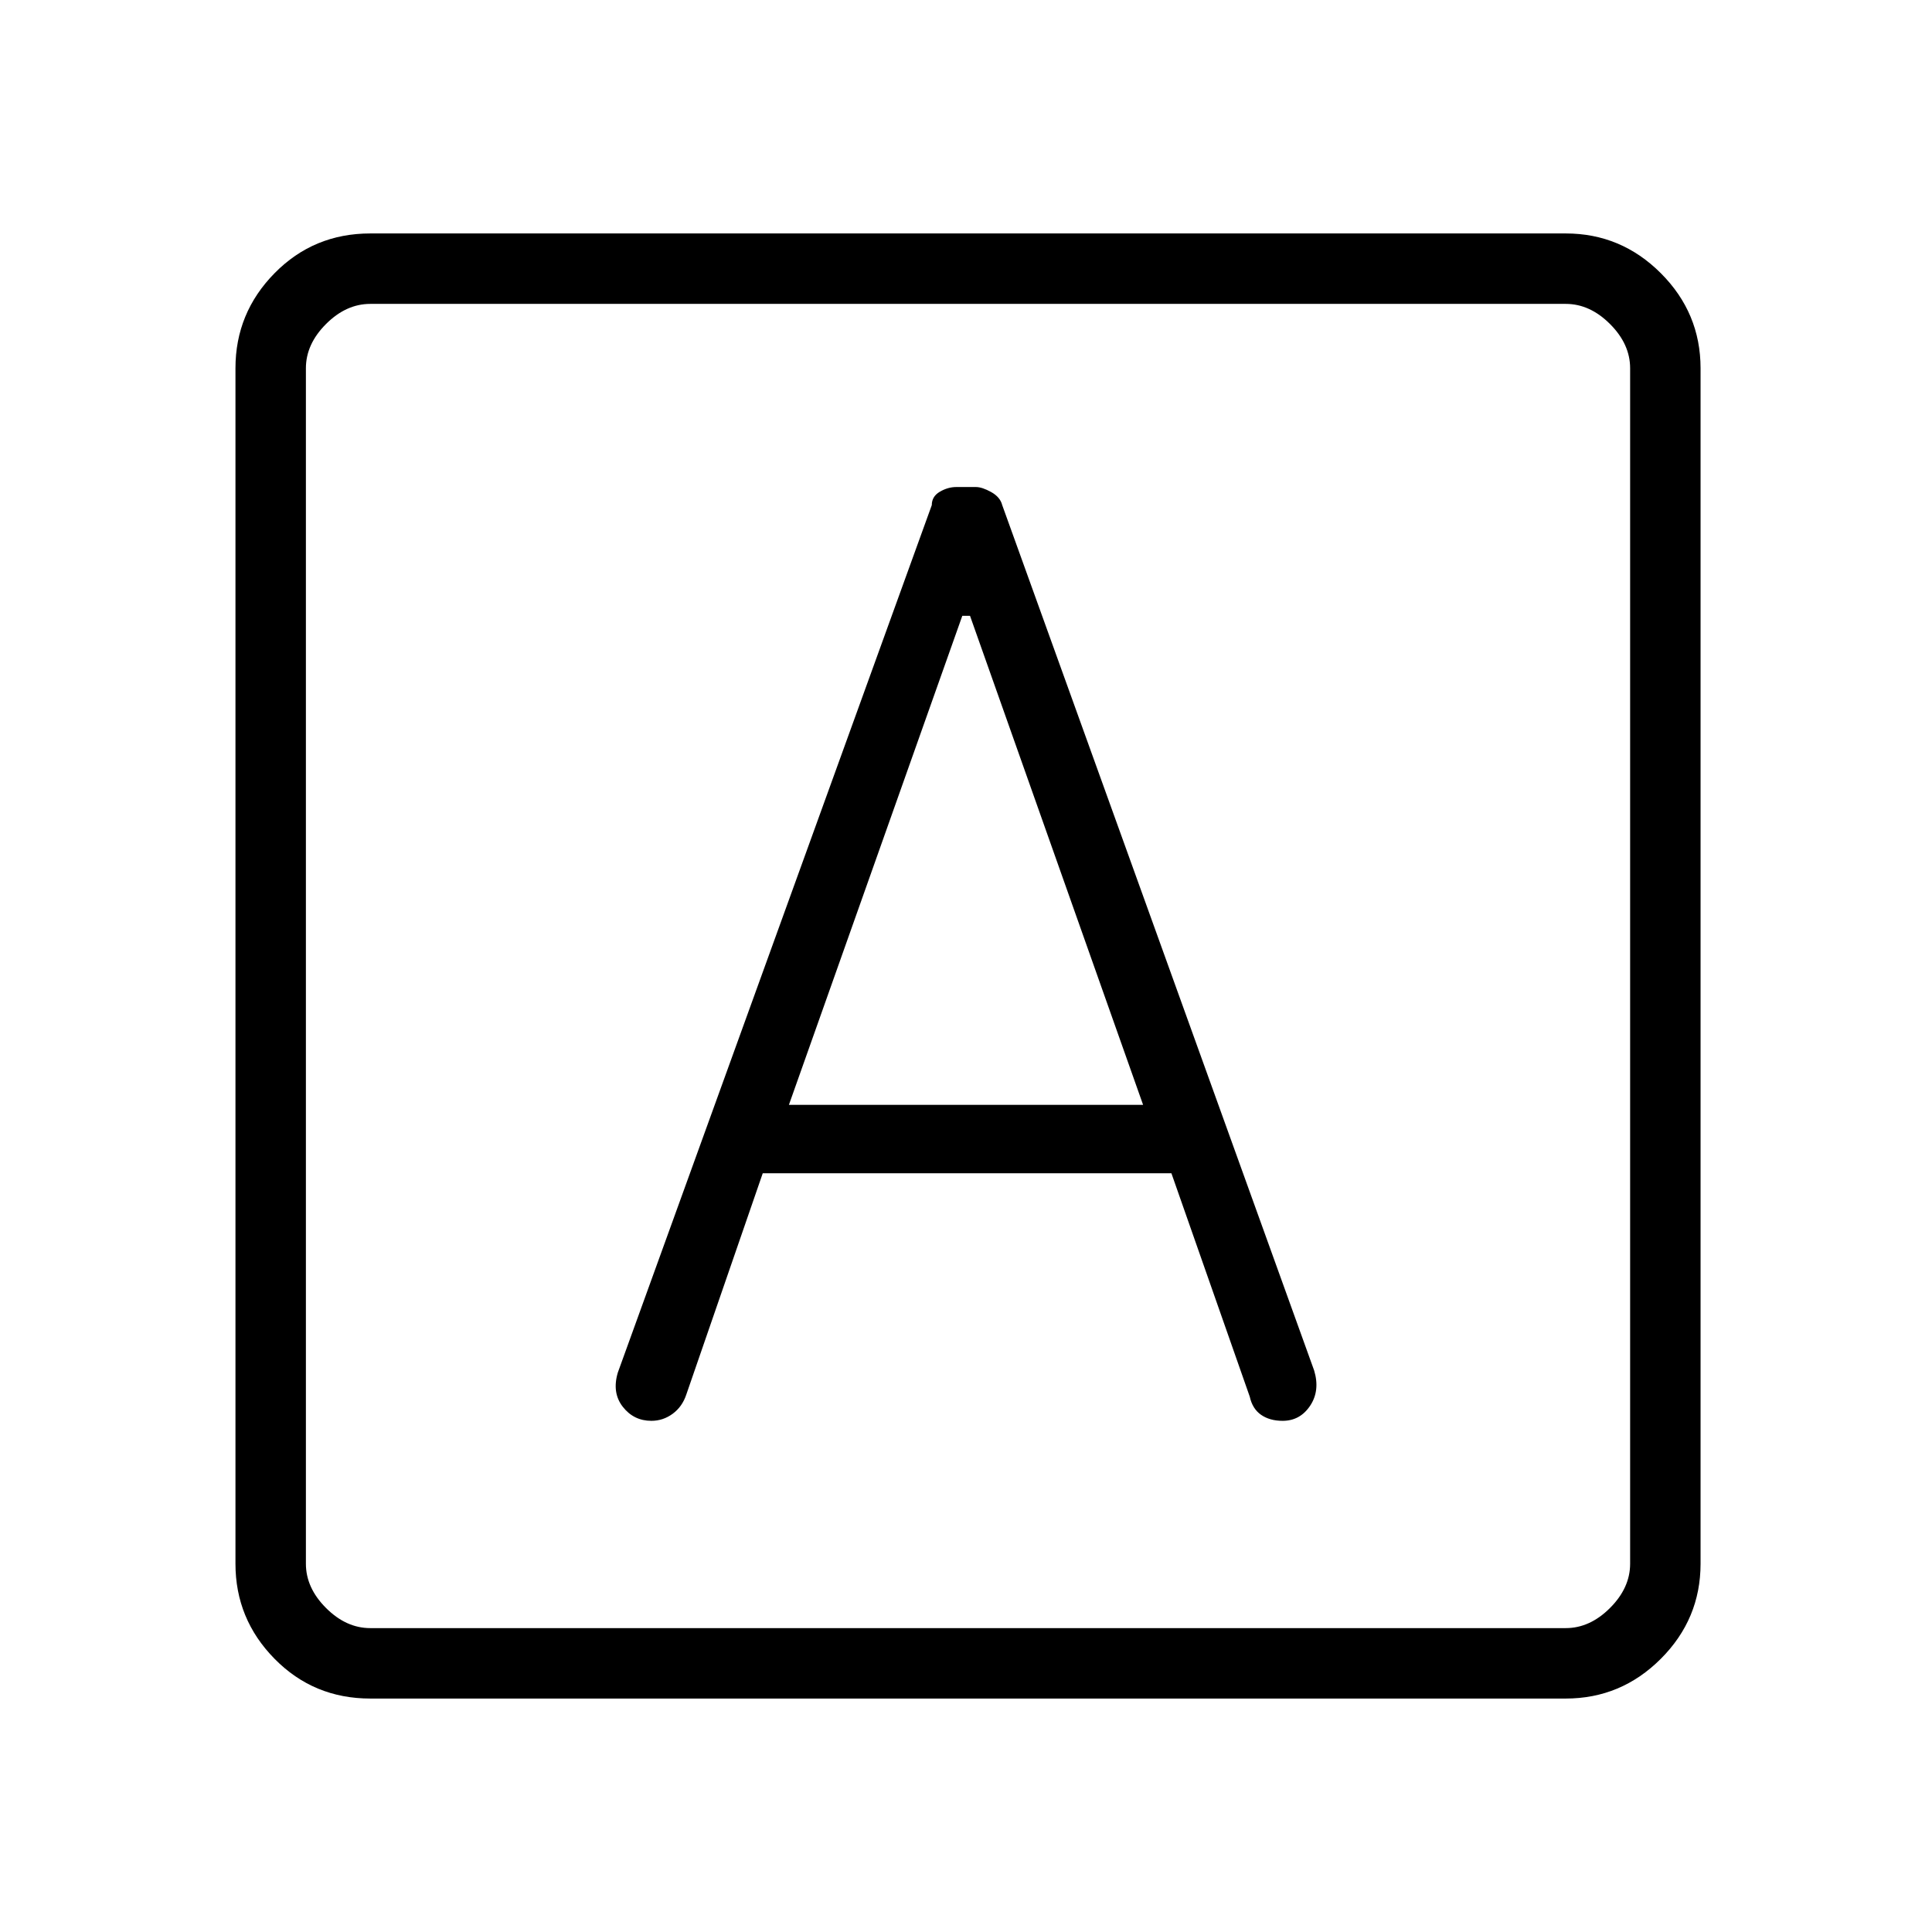 <svg xmlns="http://www.w3.org/2000/svg" height="48" viewBox="0 -960 960 960" width="48"><path d="M379-377h203.07L621-266q1.33 6.04 5.63 9.02 4.29 2.98 10.7 2.98 8.67 0 13.67-7.5t2-17.5L498-709q-1-4-5.49-6.5t-7.62-2.5h-9.7q-4.19 0-8.19 2.34-4 2.34-4 6.66L307-278q-3 10 2.44 17 5.45 7 14.22 7 5.82 0 10.58-3.5T341-267l38-110Zm13-34 86.16-243H482l86 243H392ZM184-116q-28.14 0-47.57-19.75T117-183v-594q0-27.5 19.43-47.25T184-844h594q27.5 0 47.25 19.75T845-777v594q0 27.5-19.75 47.25T778-116H184Zm0-35h594q12 0 22-10t10-22v-594q0-12-10-22t-22-10H184q-12 0-22 10t-10 22v594q0 12 10 22t22 10Zm-32-658v658-658Z"/></svg>